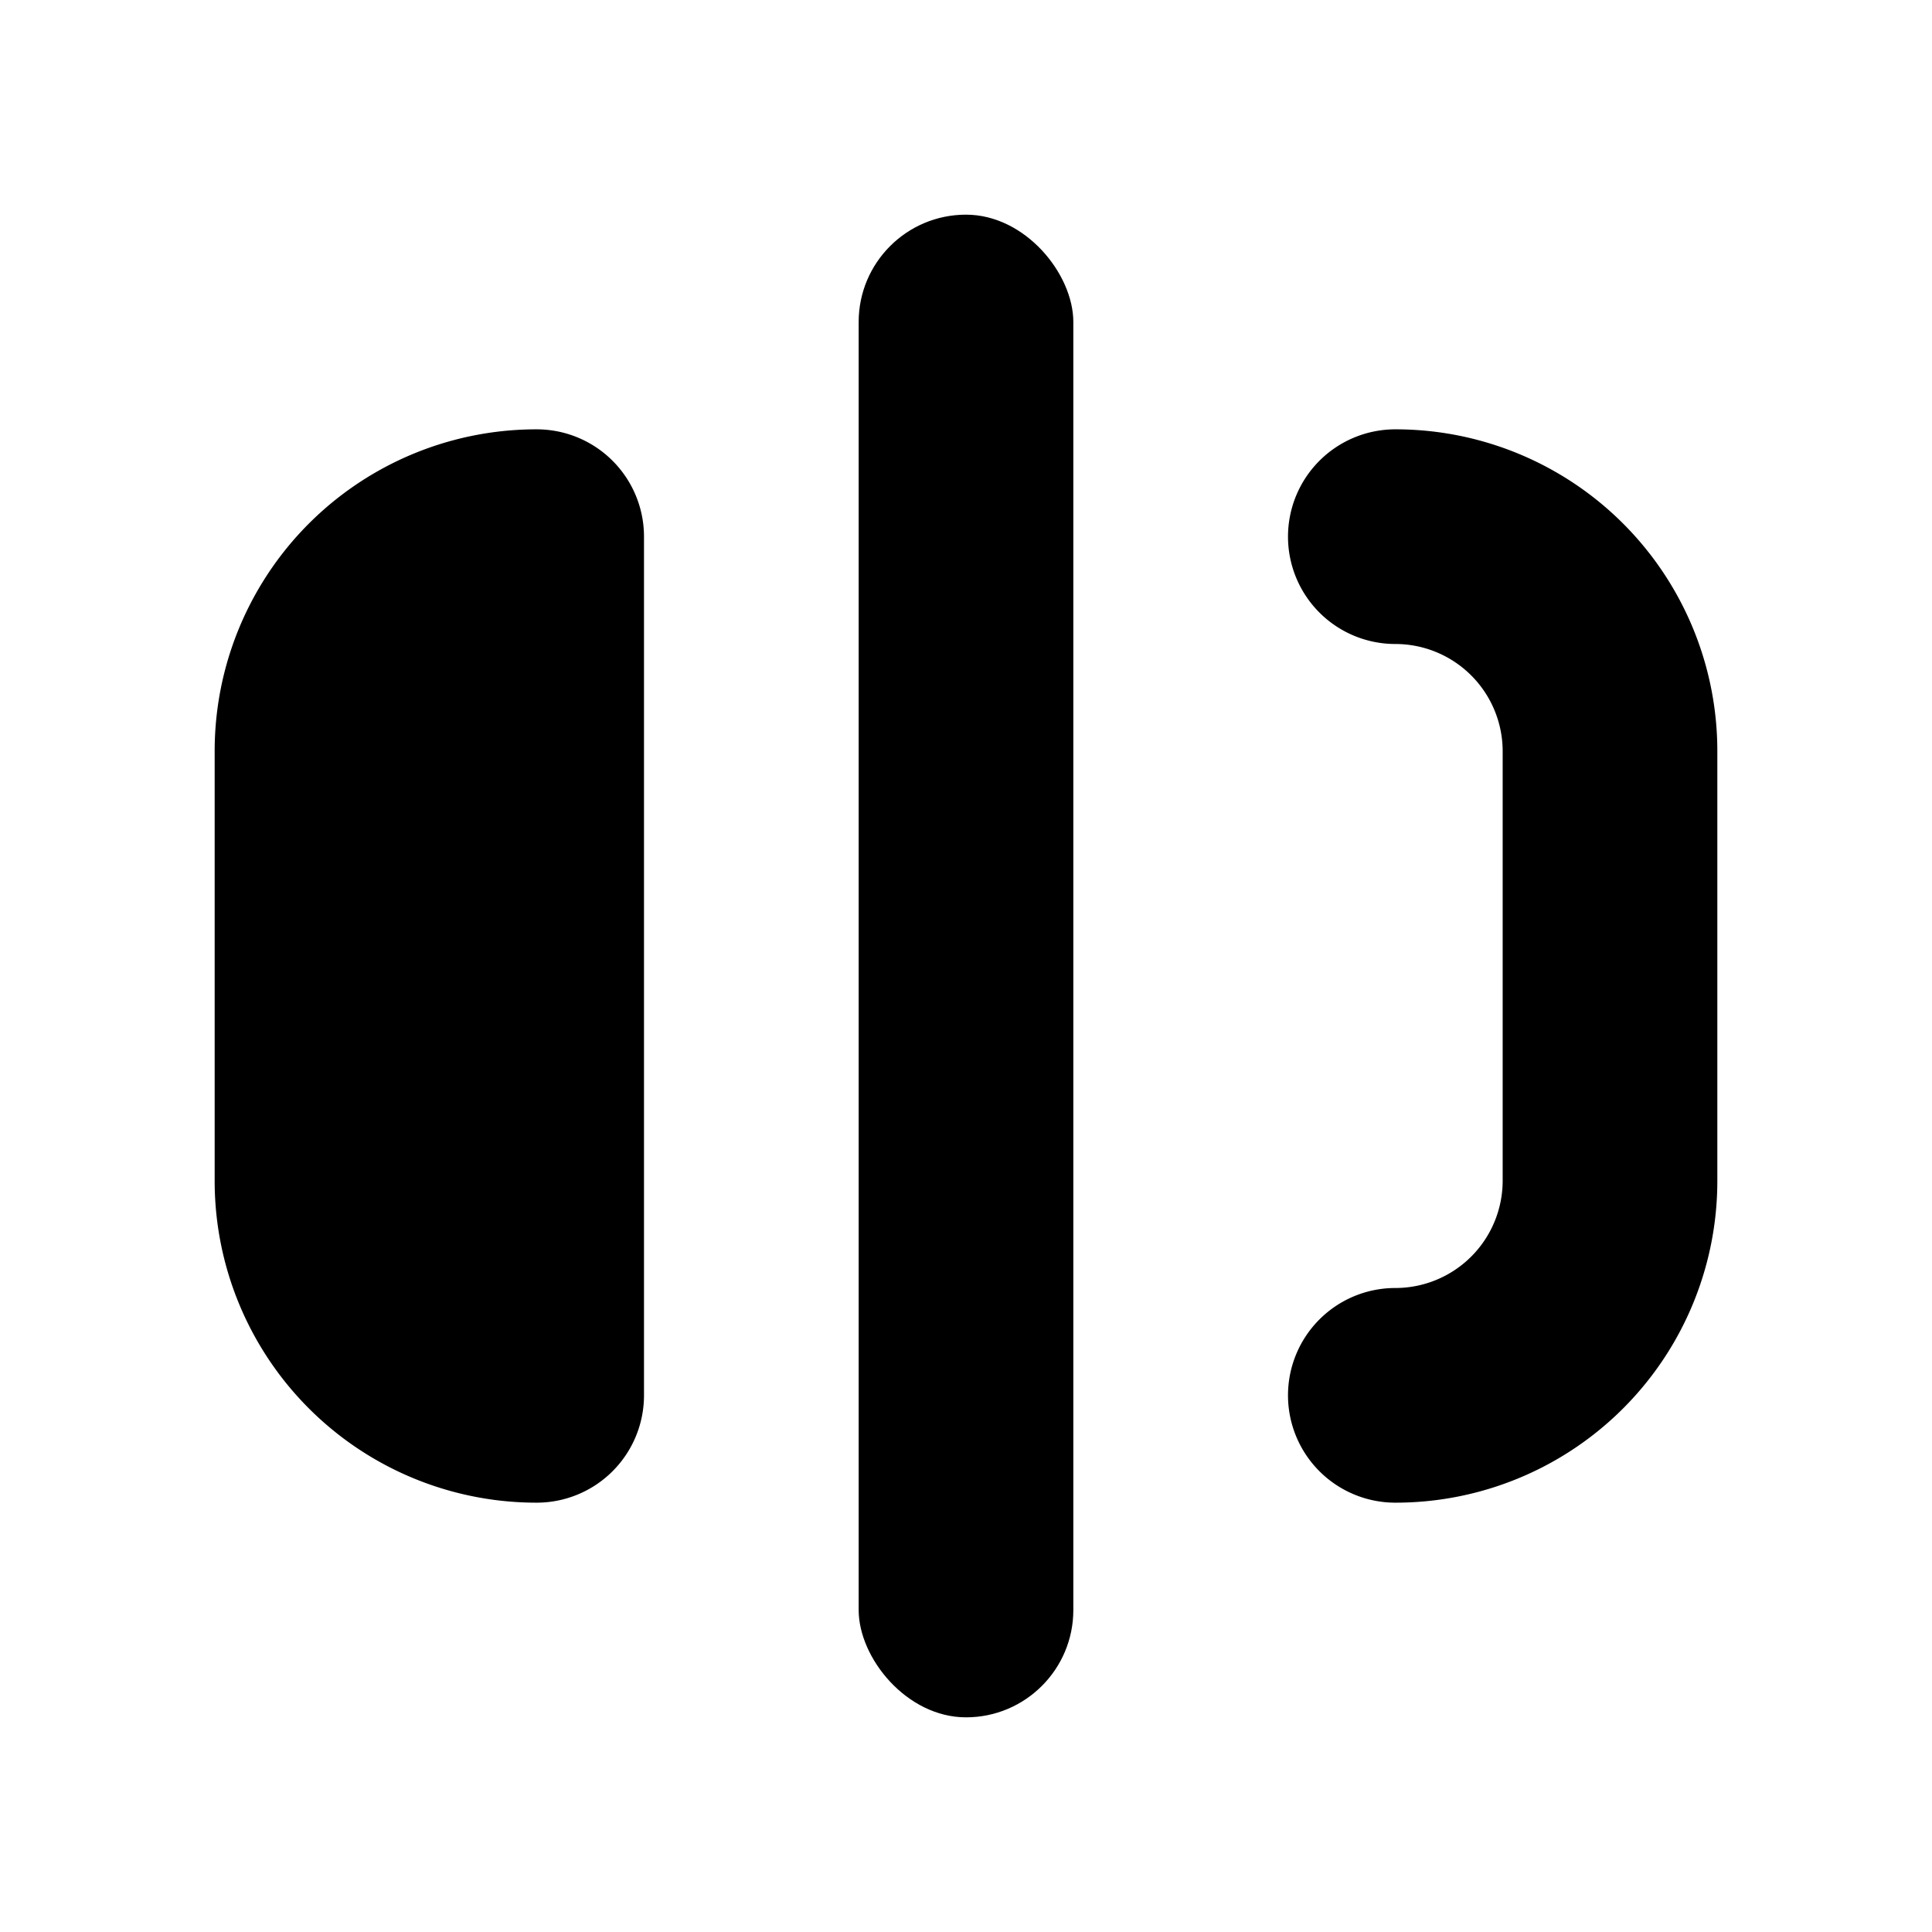 <svg xmlns="http://www.w3.org/2000/svg" width="450" height="450" viewBox="0 0 450 450">
  <rect x="200" y="50" width="50" height="350" rx="25"/>
  <path d="M350,275V175a25,25,0,0,0-25-25h0a25,25,0,0,1-25-25V125a25,25,0,0,1,25-25h0a74.934,74.934,0,0,1,75,75V275a74.934,74.934,0,0,1-75,75h0a25,25,0,0,1-25-25v0a25,25,0,0,1,25-25h0A25,25,0,0,0,350,275Z"/>
  <path d="M150,125V325a25,25,0,0,1-25,25h0a74.934,74.934,0,0,1-75-75V175a74.934,74.934,0,0,1,75-75h0A25,25,0,0,1,150,125Z"/>
</svg>

